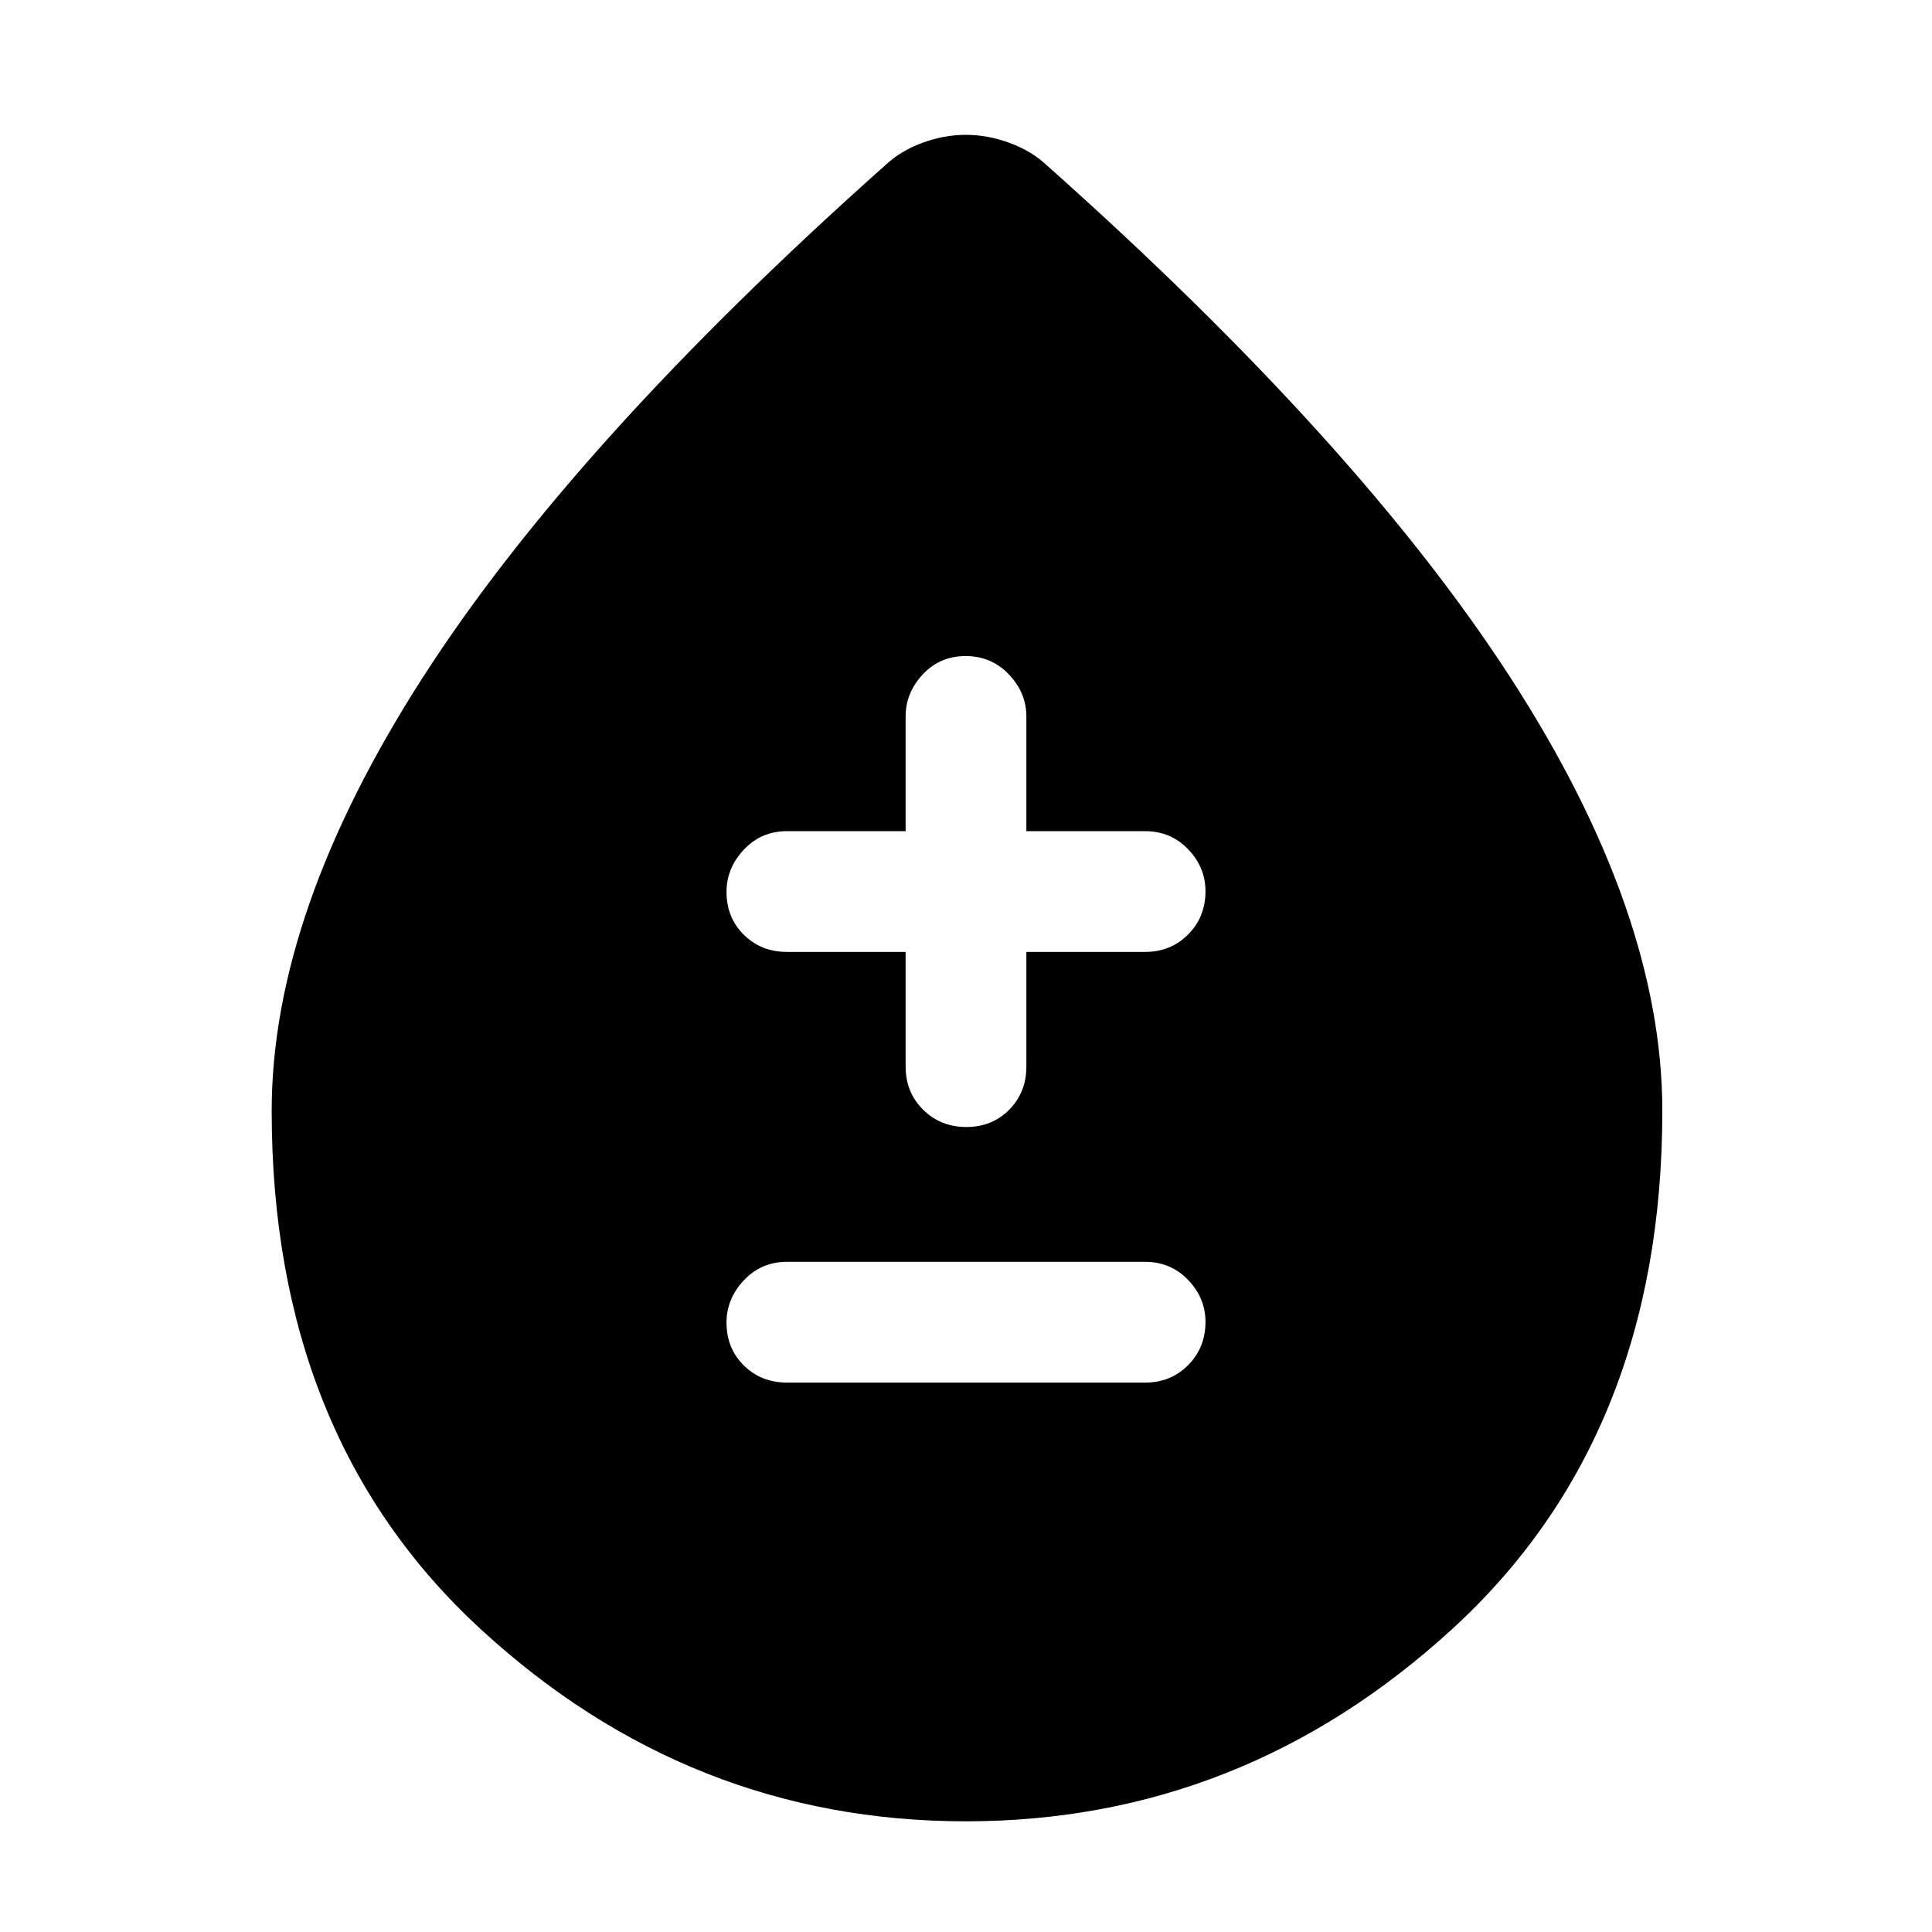 <svg xmlns="http://www.w3.org/2000/svg" width="48" height="48" viewBox="0 -960 960 960"><path d="M391-273h178q12.75 0 21.375-8.675 8.625-8.676 8.625-21.5Q599-315 590.375-324T569-333H391q-12.75 0-21.375 9.175-8.625 9.176-8.625 21 0 12.825 8.625 21.325T391-273Zm89.175-127q12.825 0 21.325-8.625T510-430v-57h59q12.75 0 21.375-8.675 8.625-8.676 8.625-21.5Q599-529 590.375-538T569-547h-59v-57q0-11.75-8.675-20.875-8.676-9.125-21.5-9.125-12.825 0-21.325 9.125T450-604v57h-59q-12.75 0-21.375 9.175-8.625 9.176-8.625 21 0 12.825 8.625 21.325T391-487h59v57q0 12.75 8.675 21.375 8.676 8.625 21.5 8.625Zm-.3 345q-137.369 0-241.122-95.572Q135-246.143 135-408q0-98.502 75-215.251Q285-740 440-878q7.579-7.091 18.351-11.045Q469.123-893 479.895-893t21.62 3.955Q512.364-885.091 520-878q155 138 230.5 254.65T826-408q0 161.857-104.378 257.428Q617.243-55 479.875-55Z"/></svg>